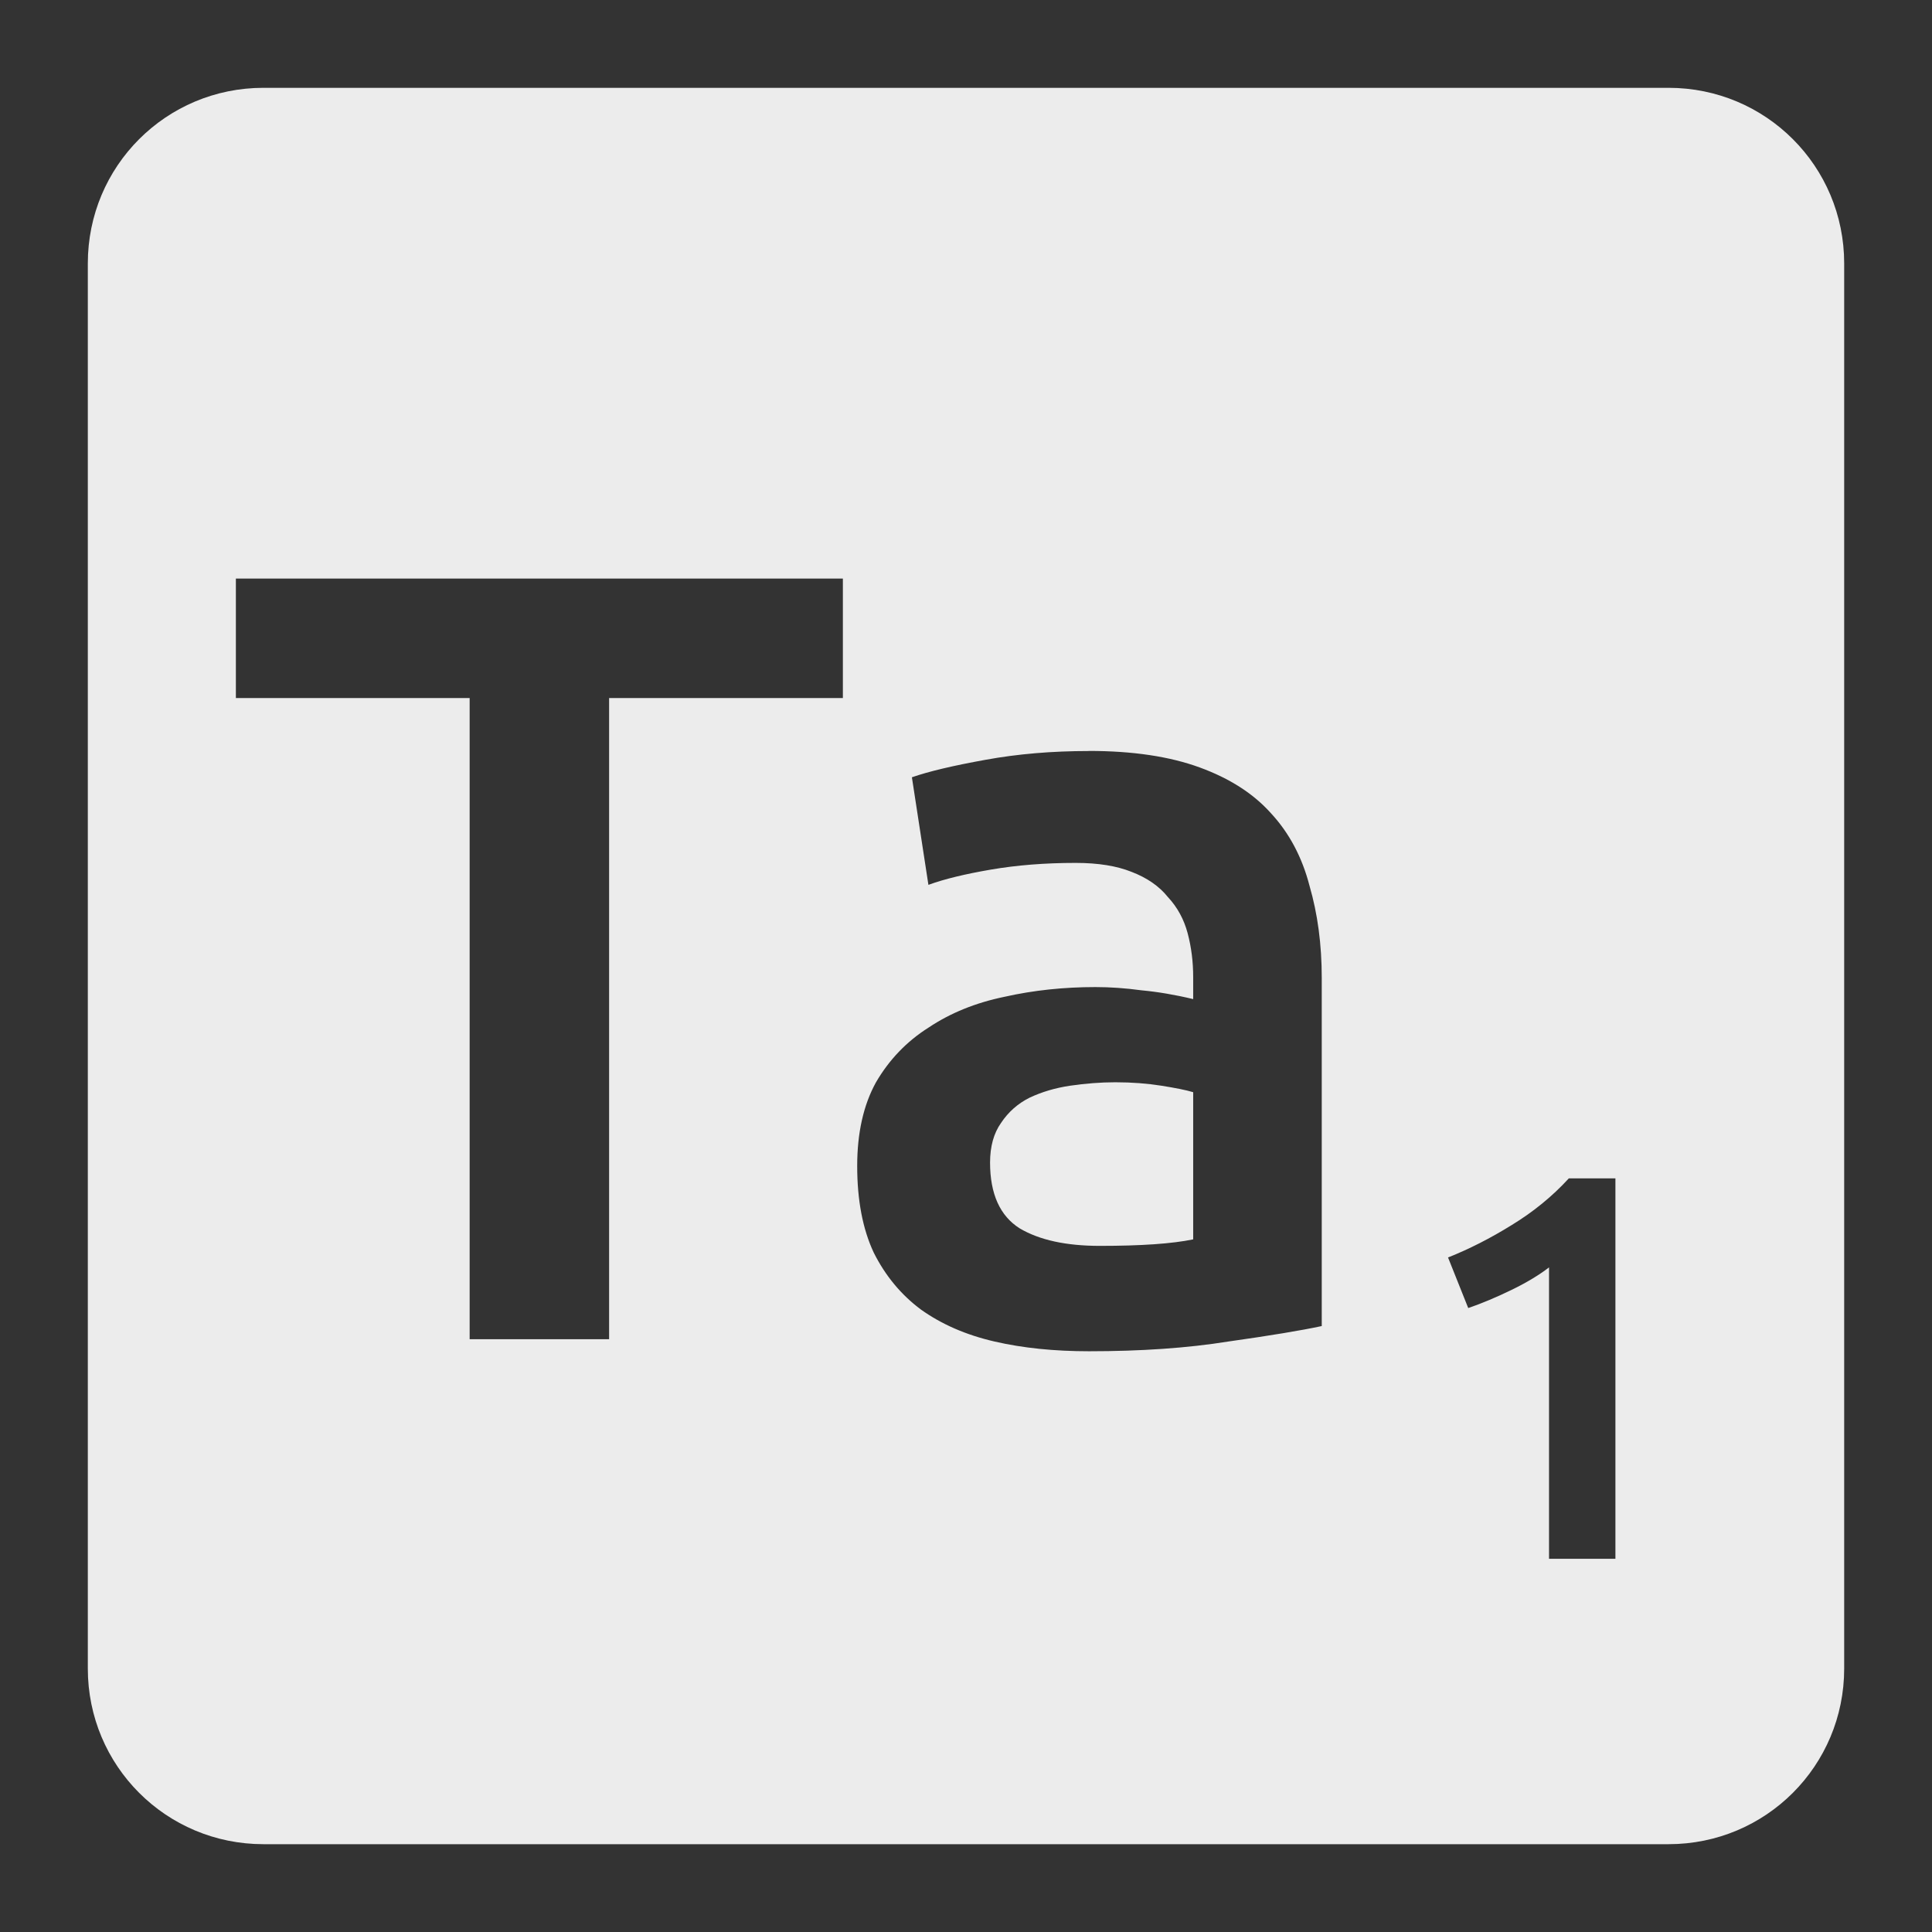 <svg xmlns="http://www.w3.org/2000/svg" viewBox="0 0 22 22">
 <rect x="0" y="0" width="22" height="22" fill="#333333" stroke="none"/>
 <path style="fill:#ececec;fill-opacity:1" d="m 3 1 c -1.108 0 -2 0.892 -2 2 l 0 16 c 0 1.108 0.892 2 2 2 l 16 0 c 1.108 0 2 -0.892 2 -2 l 0 -16 c 0 -1.108 -0.892 -2 -2 -2 l -16 0 z m -0.314 5.588 l 6.912 0 l 0 1.361 l -2.662 0 l 0 7.301 l -1.588 0 l 0 -7.301 l -2.662 0 l 0 -1.361 z m 9.713 1.963 c 0.5 0 0.92 0.063 1.262 0.188 c 0.342 0.125 0.612 0.298 0.813 0.523 c 0.208 0.225 0.354 0.501 0.438 0.826 c 0.092 0.317 0.139 0.665 0.139 1.049 l 0 3.963 c -0.233 0.05 -0.588 0.109 -1.063 0.176 c -0.467 0.075 -0.996 0.111 -1.588 0.111 c -0.392 0 -0.751 -0.036 -1.076 -0.111 c -0.325 -0.075 -0.603 -0.197 -0.836 -0.363 c -0.225 -0.167 -0.406 -0.384 -0.539 -0.65 c -0.125 -0.267 -0.188 -0.595 -0.188 -0.986 c 0 -0.375 0.071 -0.693 0.213 -0.951 c 0.15 -0.258 0.35 -0.467 0.6 -0.625 c 0.25 -0.167 0.538 -0.283 0.863 -0.35 c 0.333 -0.075 0.679 -0.111 1.037 -0.111 c 0.167 0 0.342 0.012 0.525 0.037 c 0.183 0.017 0.38 0.05 0.588 0.1 l 0 -0.25 c 0 -0.175 -0.021 -0.342 -0.063 -0.5 c -0.042 -0.158 -0.116 -0.295 -0.225 -0.412 c -0.1 -0.125 -0.239 -0.22 -0.414 -0.287 c -0.167 -0.067 -0.378 -0.102 -0.637 -0.102 c -0.35 0 -0.671 0.026 -0.963 0.076 c -0.292 0.05 -0.53 0.107 -0.713 0.174 l -0.188 -1.225 c 0.192 -0.067 0.471 -0.133 0.838 -0.199 c 0.367 -0.067 0.759 -0.1 1.176 -0.1 z m 0.299 3.773 c -0.167 0 -0.337 0.014 -0.512 0.039 c -0.167 0.025 -0.321 0.07 -0.463 0.137 c -0.133 0.067 -0.241 0.162 -0.324 0.287 c -0.083 0.117 -0.125 0.268 -0.125 0.451 c 0 0.358 0.113 0.608 0.338 0.75 c 0.225 0.133 0.529 0.199 0.912 0.199 c 0.467 0 0.821 -0.024 1.063 -0.074 l 0 -1.676 c -0.083 -0.025 -0.205 -0.049 -0.363 -0.074 c -0.158 -0.025 -0.334 -0.039 -0.525 -0.039 z m 5.166 1.094 l 0.531 0 l 0 4.332 l -0.756 0 l 0 -3.318 c -0.113 0.087 -0.255 0.173 -0.426 0.256 c -0.171 0.083 -0.336 0.153 -0.494 0.207 l -0.23 -0.576 c 0.242 -0.096 0.483 -0.219 0.725 -0.369 c 0.246 -0.15 0.463 -0.327 0.65 -0.531 z"/>
</svg>
